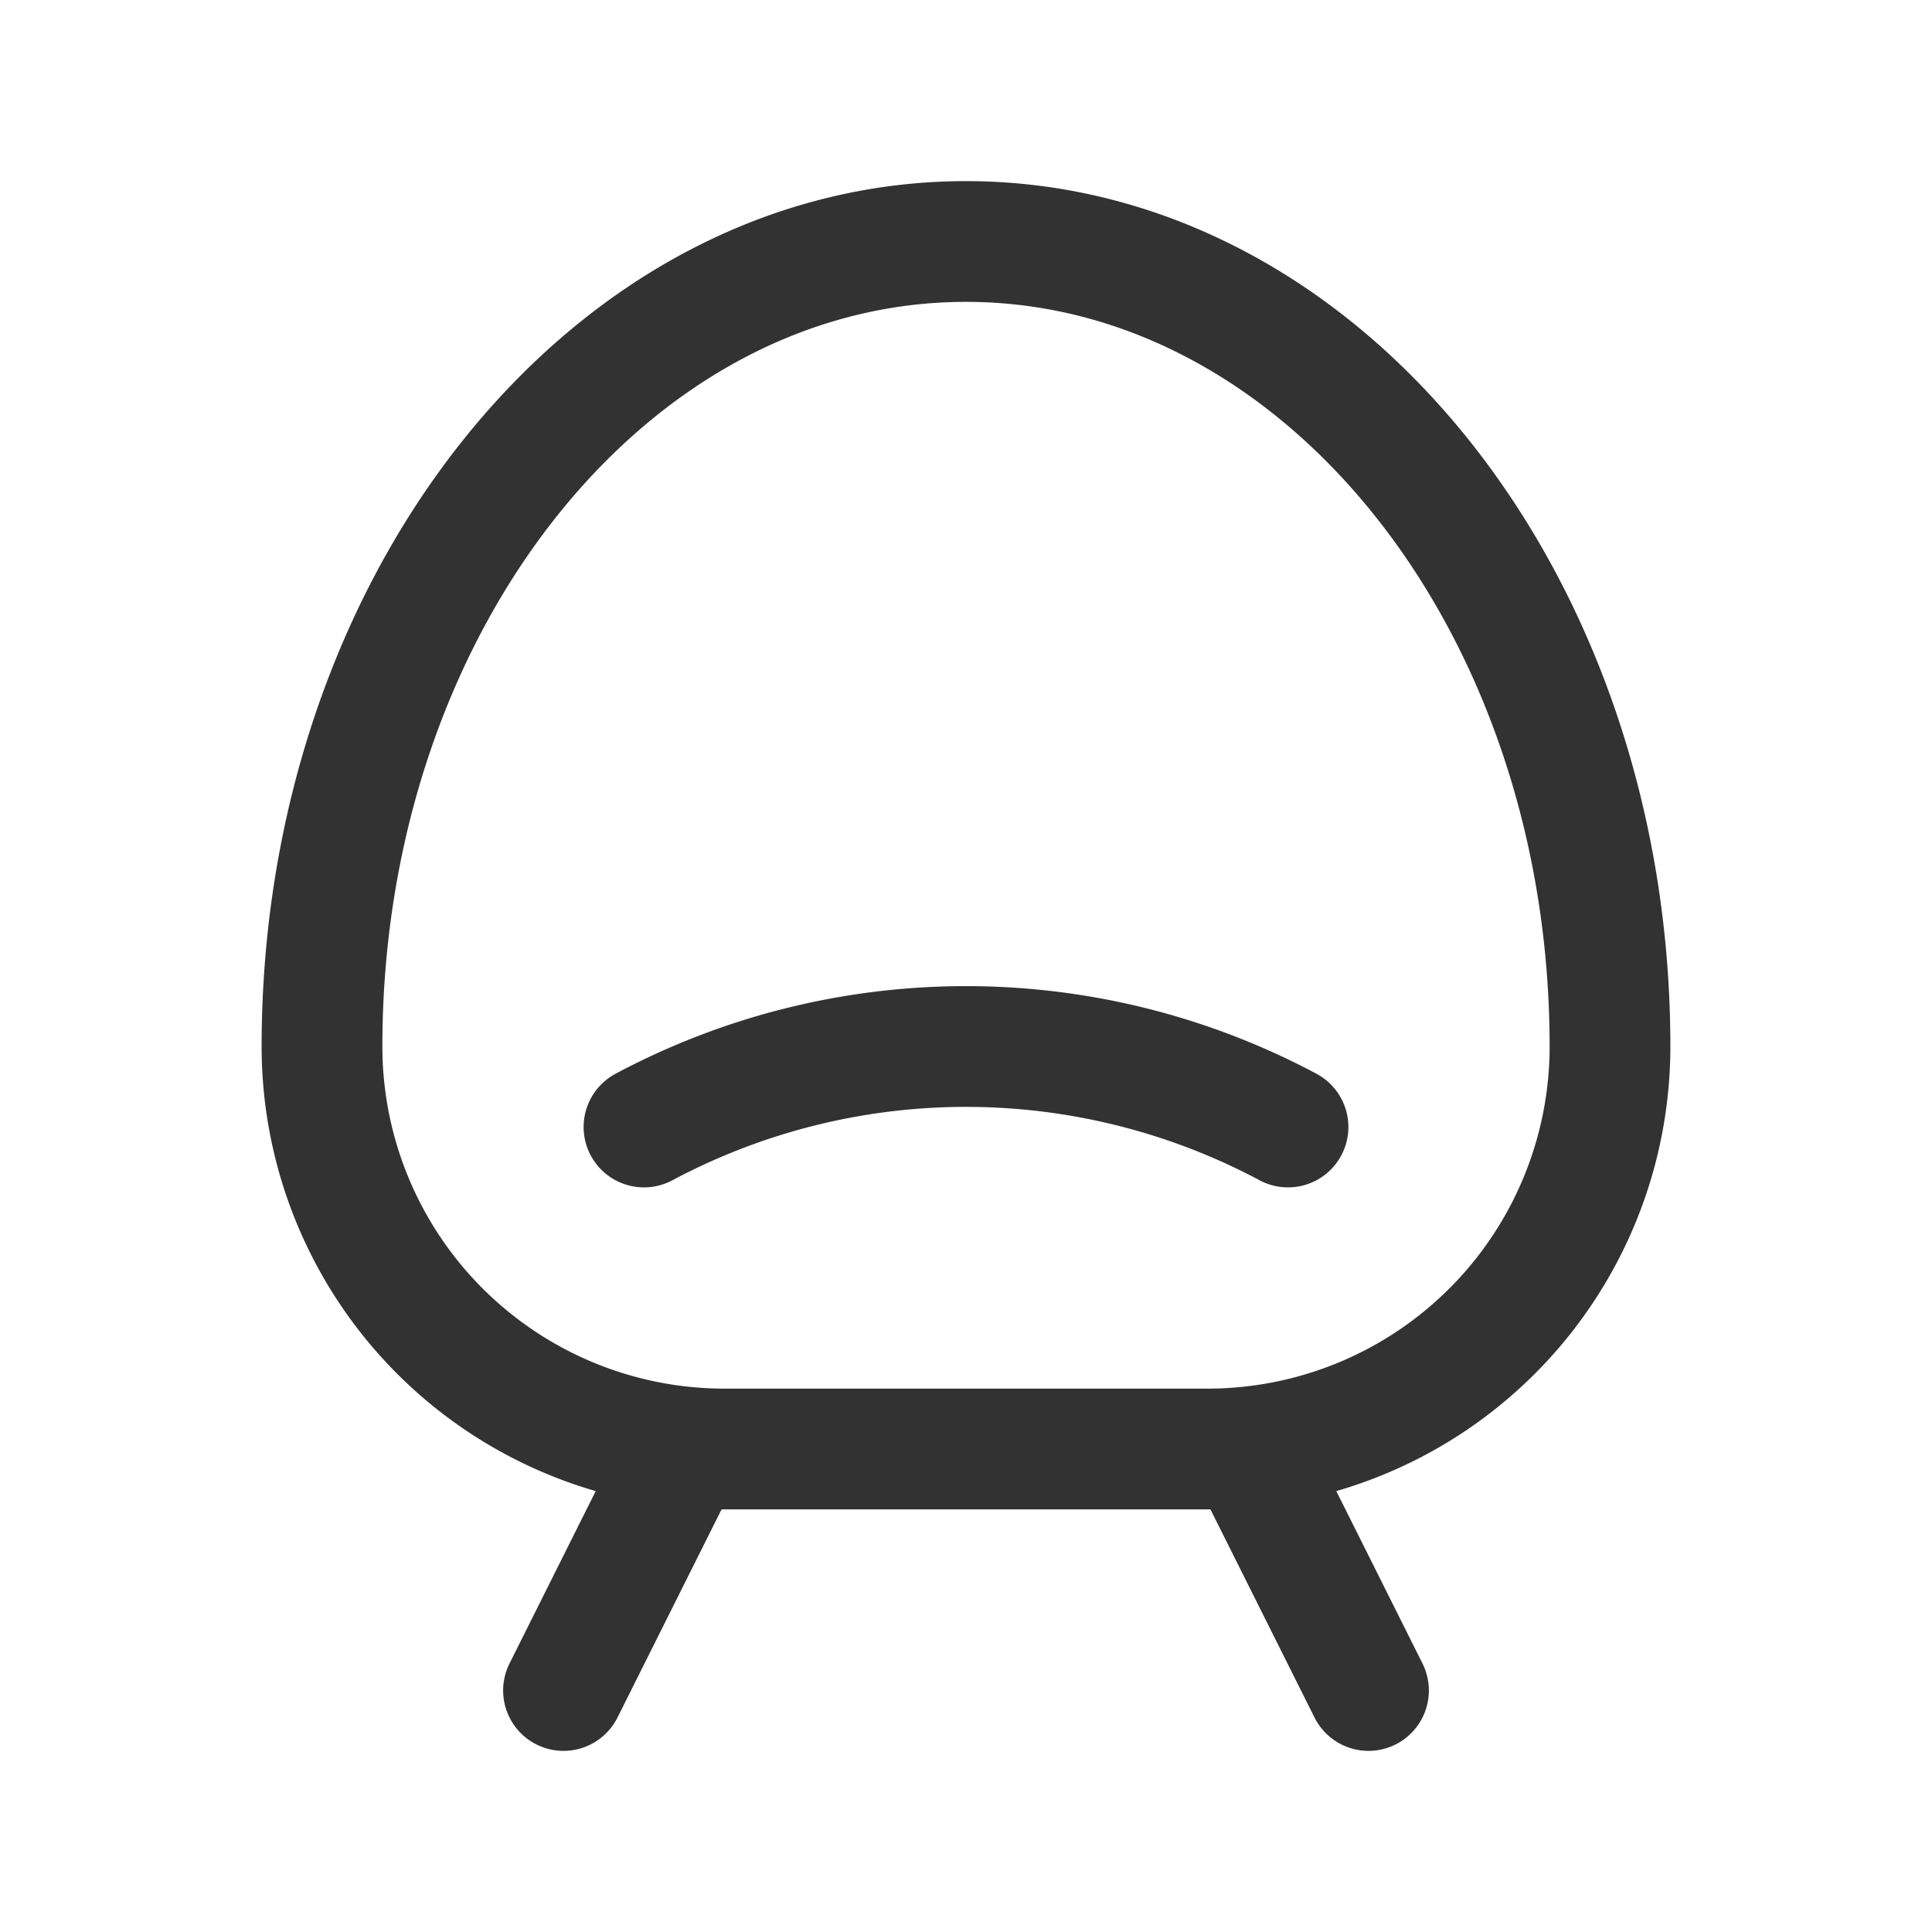 <svg xmlns="http://www.w3.org/2000/svg" viewBox="0 0 24 24"><line x1="8.5" y1="18" x2="7" y2="21" fill="none" stroke="#323232" stroke-linecap="round" stroke-linejoin="round" stroke-width="1.5"/><line x1="15.5" y1="18" x2="17" y2="21" fill="none" stroke="#323232" stroke-linecap="round" stroke-linejoin="round" stroke-width="1.5"/><path d="M8,14a8.5,8.5,0,0,1,8,0" fill="none" stroke="#323232" stroke-linecap="round" stroke-linejoin="round" stroke-width="1.5"/><path d="M20,13h0a5,5,0,0,1-5,5H9a5,5,0,0,1-5-5H4C4,7.477,7.582,3,12,3S20,7.477,20,13Z" fill="none" stroke="#323232" stroke-linecap="round" stroke-linejoin="round" stroke-width="1.5"/><rect width="24" height="24" fill="none"/></svg>